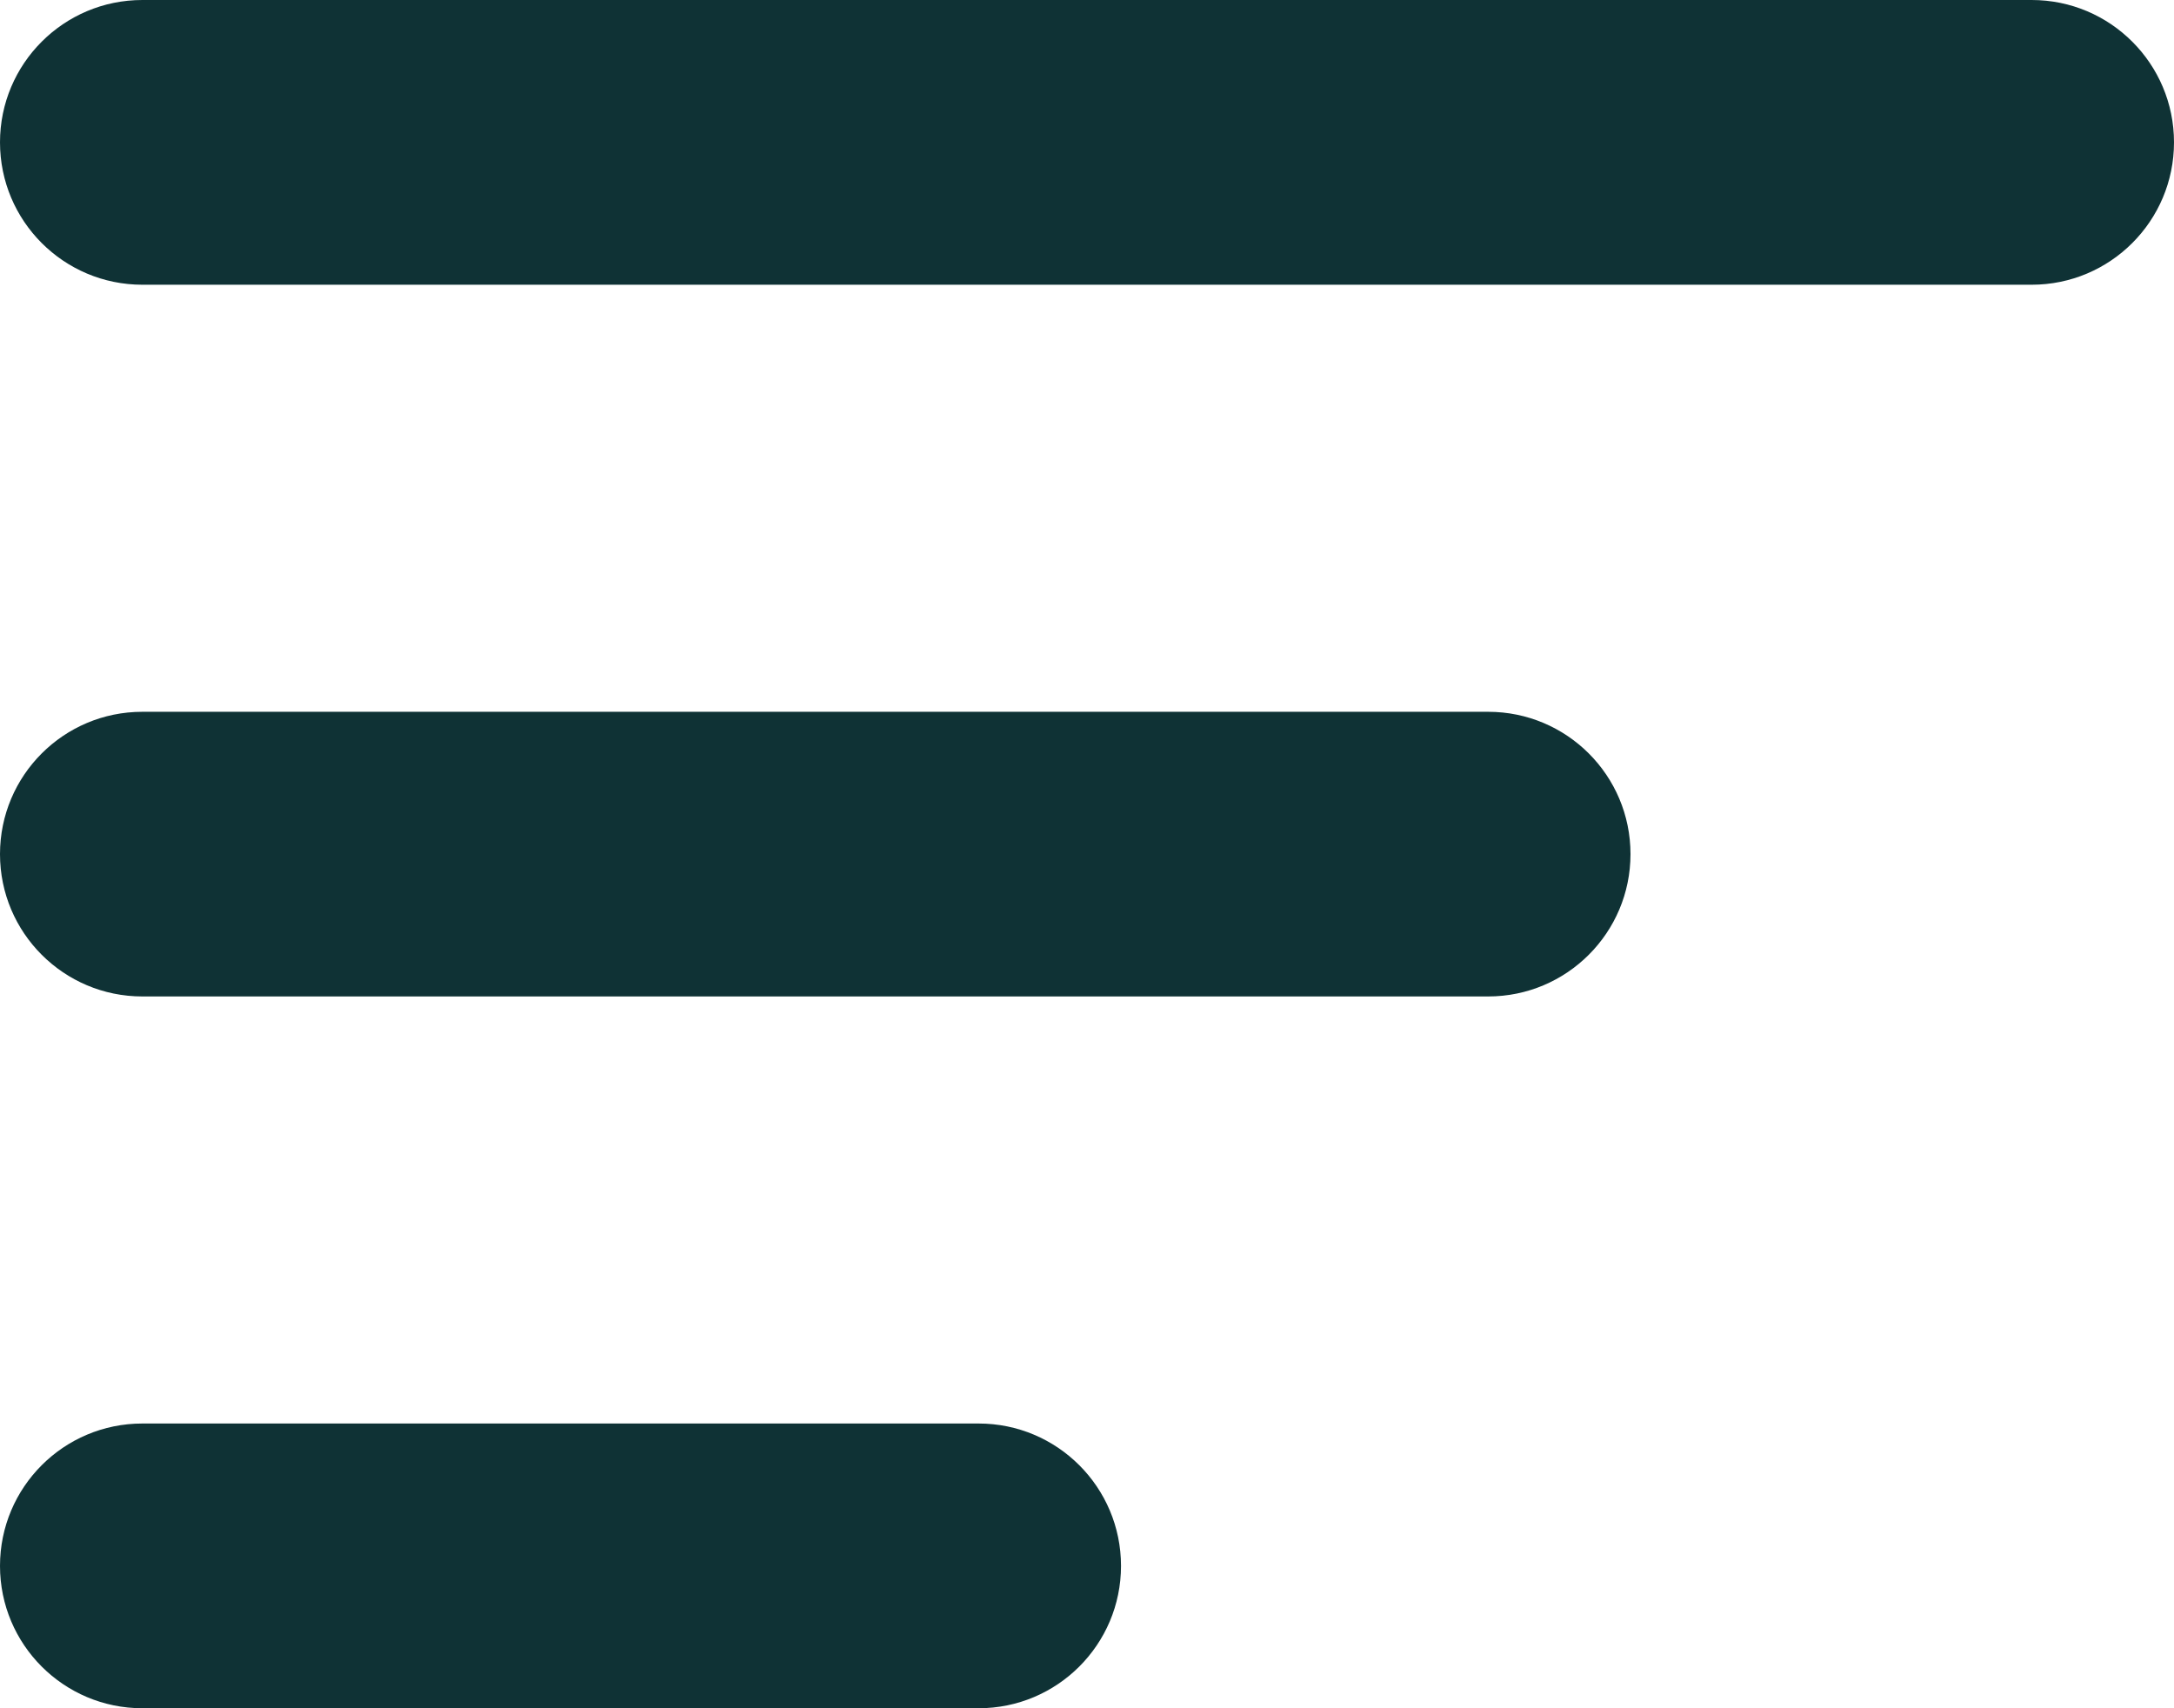 <svg width="28" height="22" viewBox="0 0 28 22" fill="none" xmlns="http://www.w3.org/2000/svg">
<path d="M0 20.167C0 21.179 0.821 22 1.833 22H12.604C13.617 22 14.438 21.179 14.438 20.167C14.438 19.154 13.617 18.333 12.604 18.333H1.833C0.821 18.333 0 19.154 0 20.167ZM0 11C0 12.012 0.821 12.833 1.833 12.833H19.167C20.179 12.833 21 12.012 21 11C21 9.987 20.179 9.167 19.167 9.167H1.833C0.821 9.167 0 9.987 0 11ZM1.833 0C0.821 0 0 0.821 0 1.833C0 2.846 0.821 3.667 1.833 3.667H26.167C27.179 3.667 28 2.846 28 1.833C28 0.821 27.179 0 26.167 0H1.833Z" fill="#0F3235"/>
</svg>
